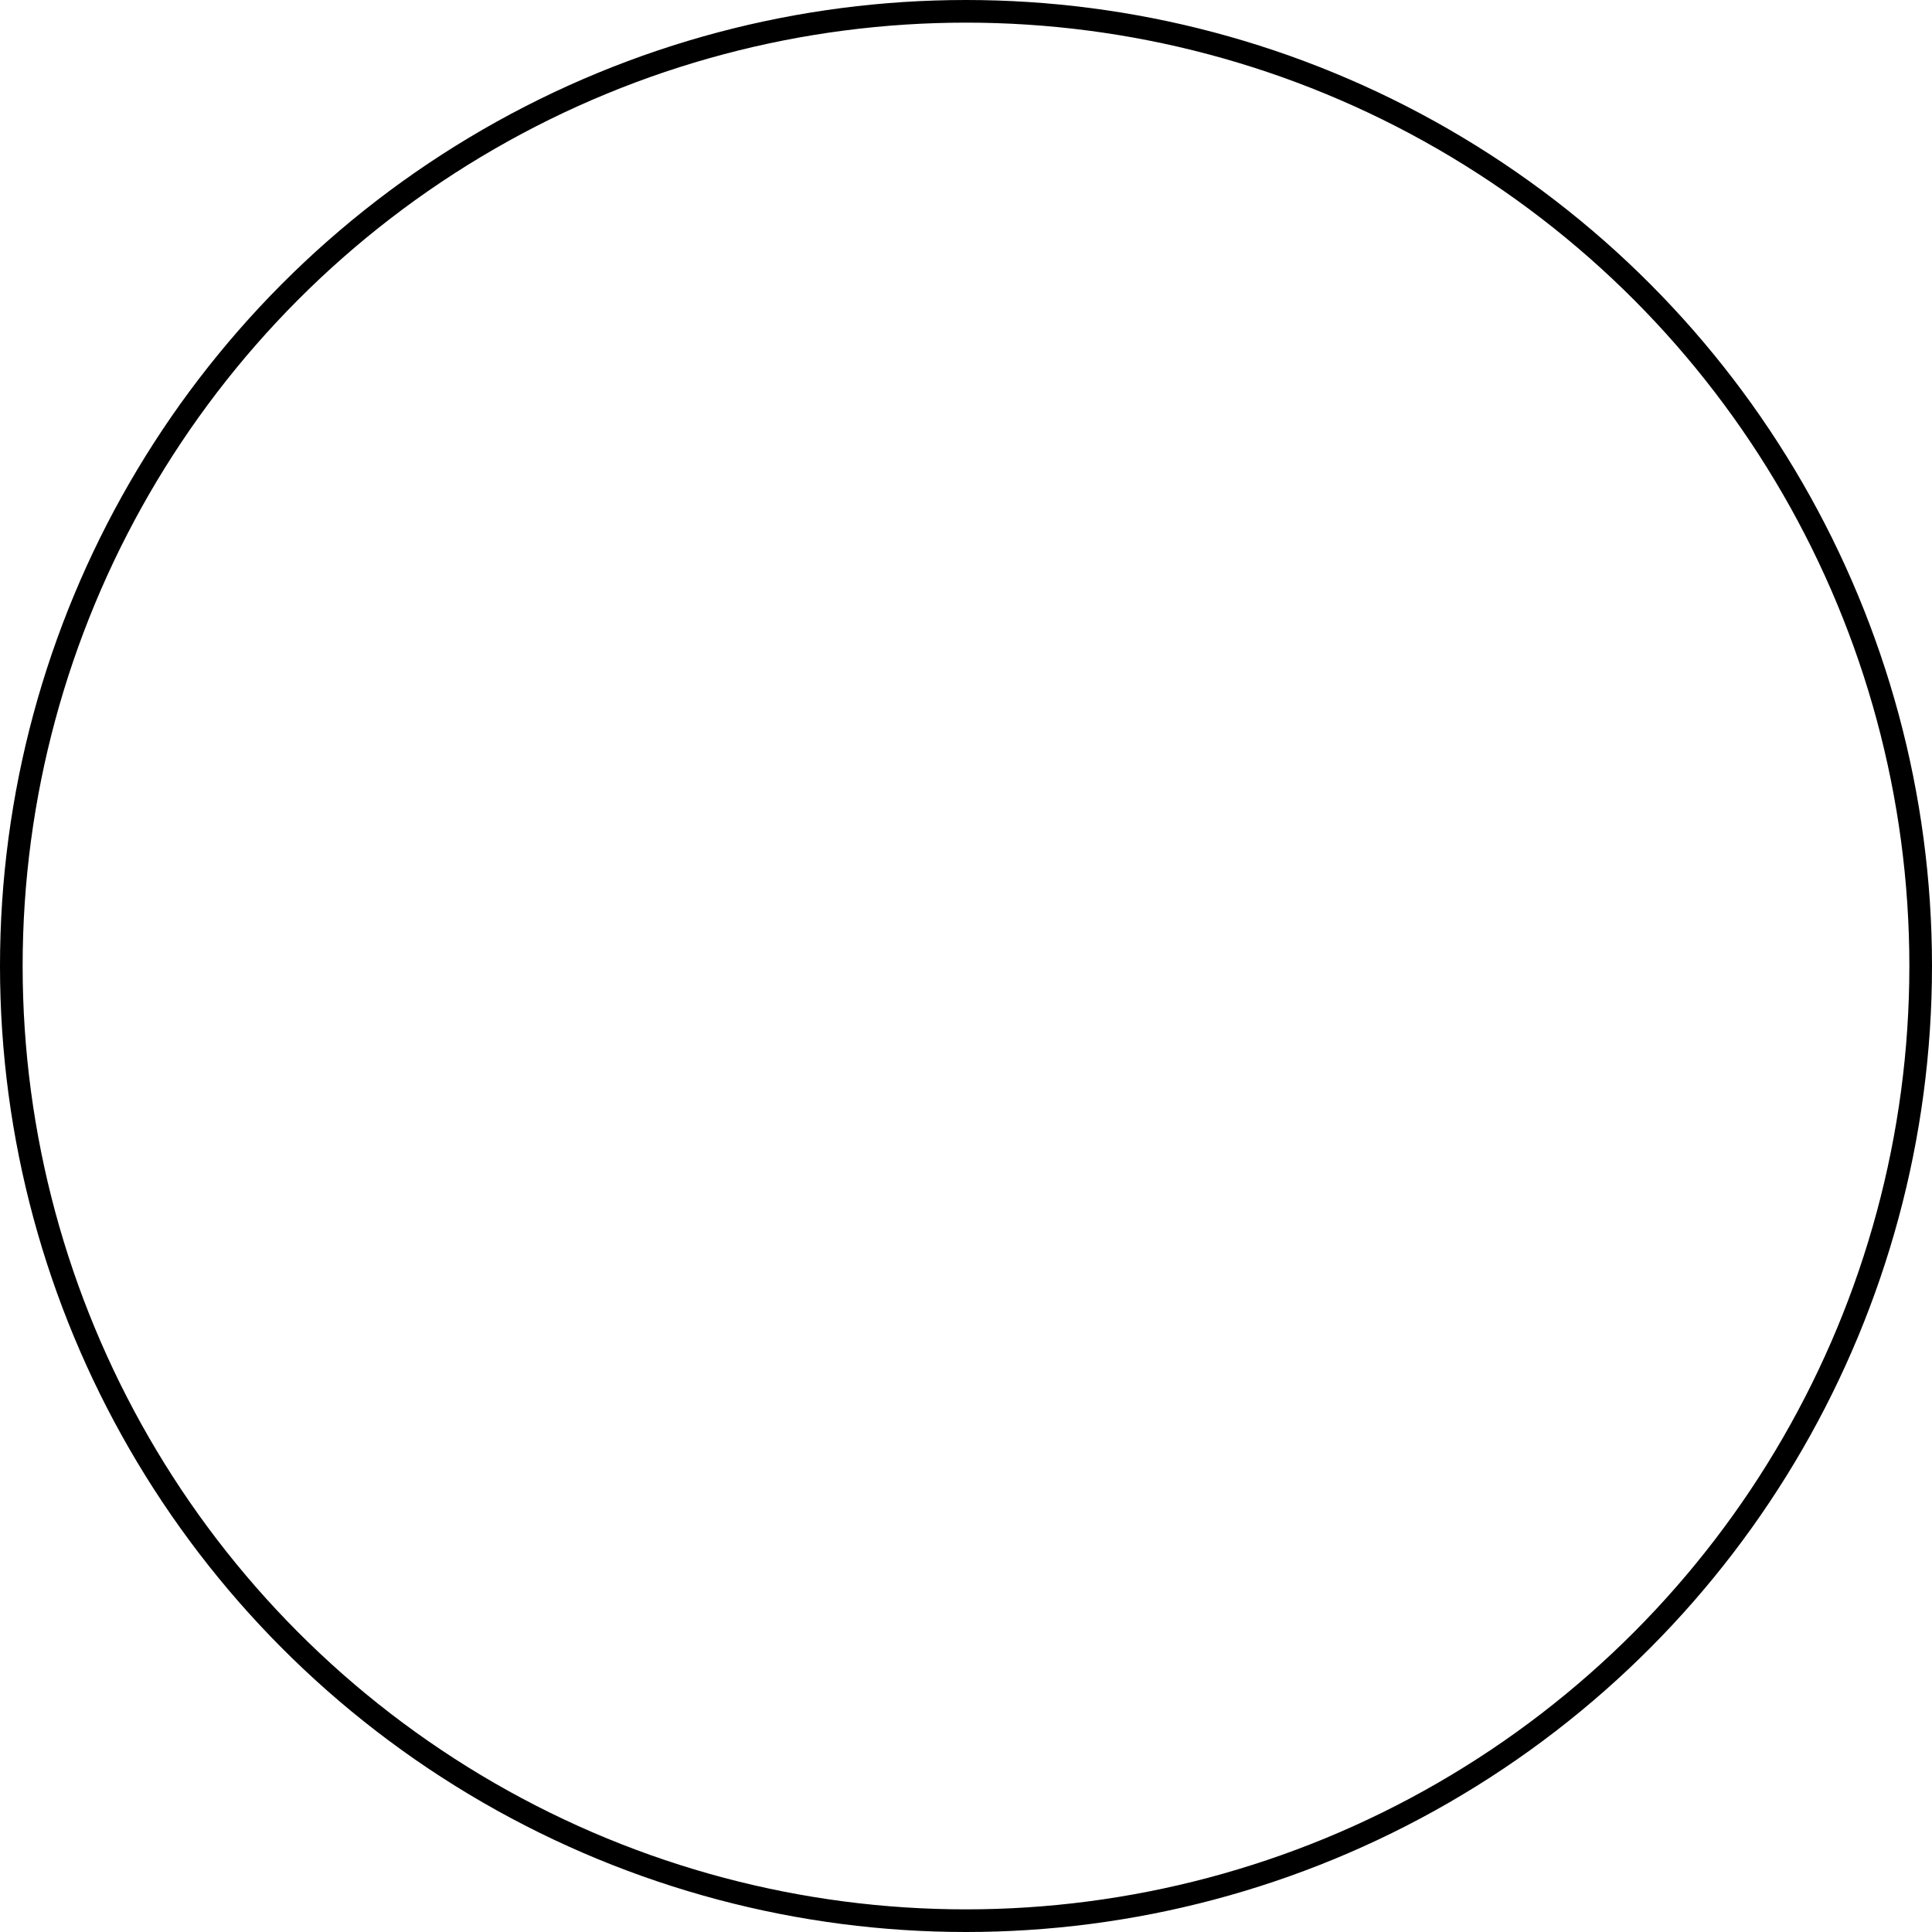 <?xml version="1.0" encoding="UTF-8"?><svg id="a" xmlns="http://www.w3.org/2000/svg" viewBox="0 0 512 512"><defs><style>.b{fill:none;stroke:#000;stroke-linecap:round;stroke-linejoin:round;stroke-width:6px;}</style></defs><circle class="b" cx="256" cy="256" r="253"/></svg>